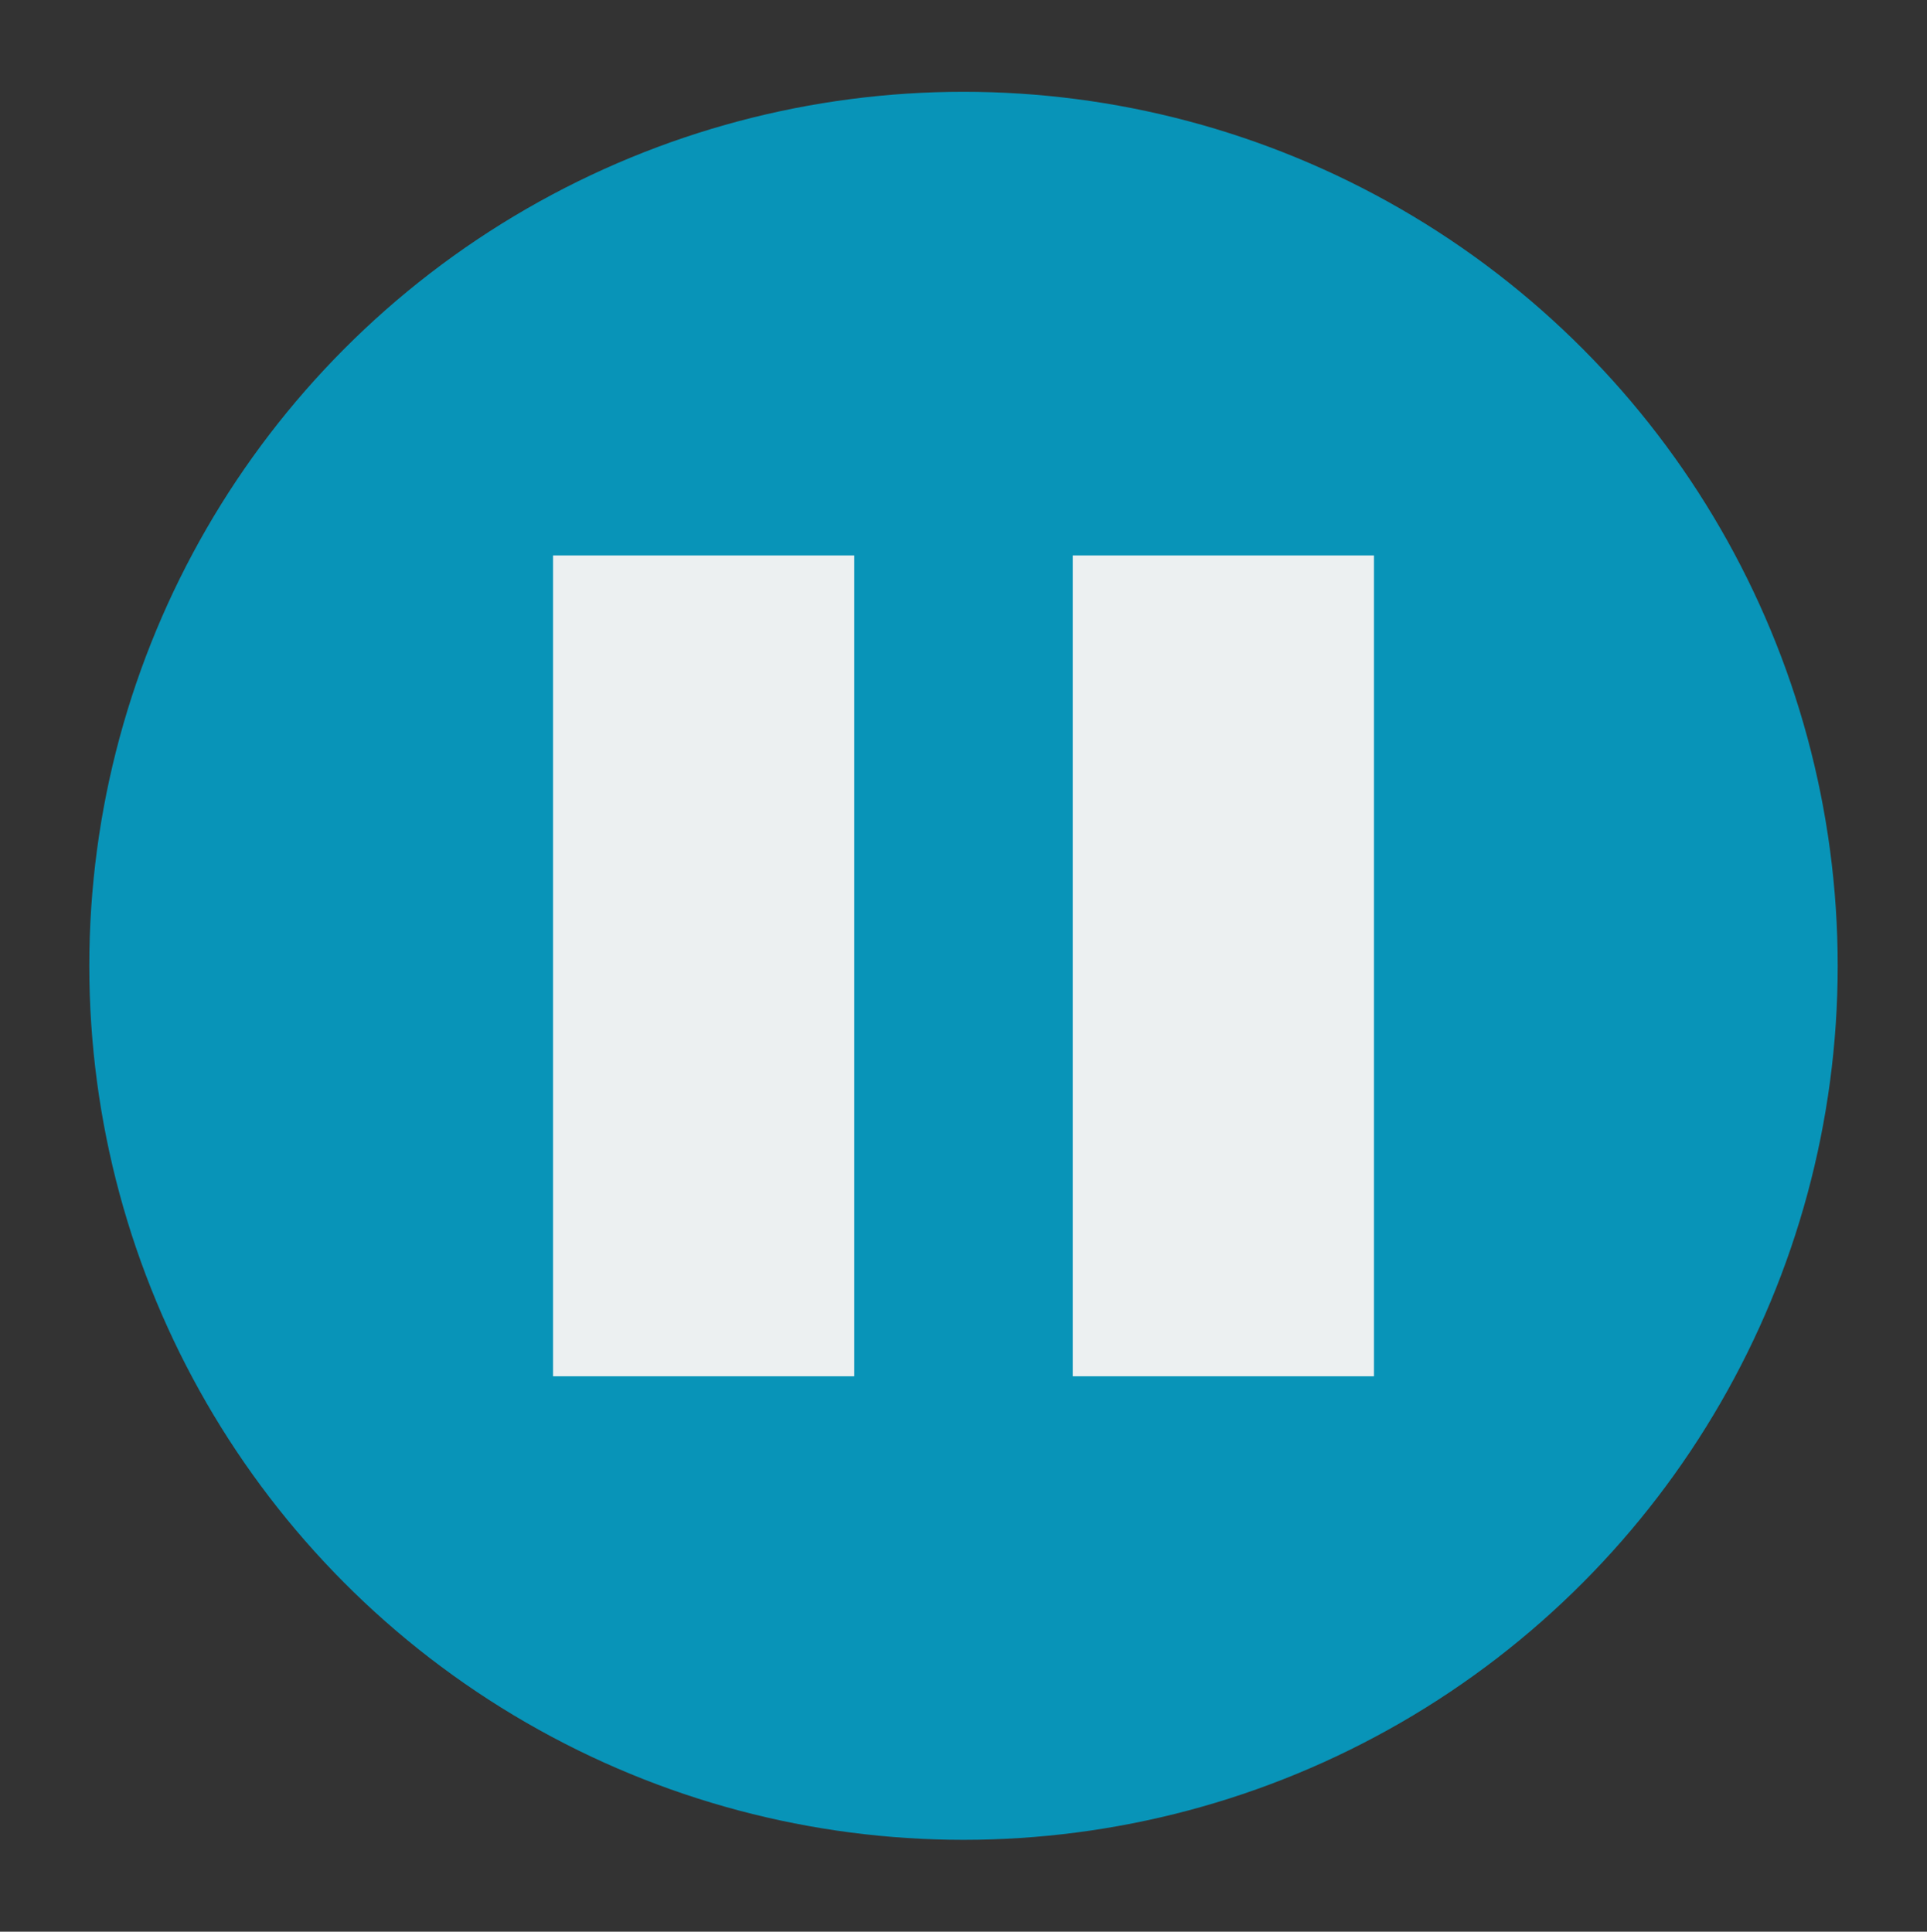 <?xml version="1.0" encoding="iso-8859-1"?>
<!-- Generator: Adobe Illustrator 21.1.0, SVG Export Plug-In . SVG Version: 6.00 Build 0)  -->
<svg version="1.1" id="Layer_1" xmlns="http://www.w3.org/2000/svg" xmlns:xlink="http://www.w3.org/1999/xlink" x="0px" y="0px"
	 viewBox="0 0 22.248 22.307" style="enable-background:new 0 0 22.248 22.307;" xml:space="preserve">
<rect x="0" y="0" width="22.248" height="22.307" fill="#333333" stroke="none"/>
<circle style="fill:#0894B8;" cx="11.124" cy="11.153" r="10.093"/>
<g>
	<rect x="12.385" y="6.414" style="fill:#ECF0F1;" width="3.478" height="9.479"/>
	<rect x="6.385" y="6.414" style="fill:#ECF0F1;" width="3.478" height="9.479"/>
</g>
</svg>
